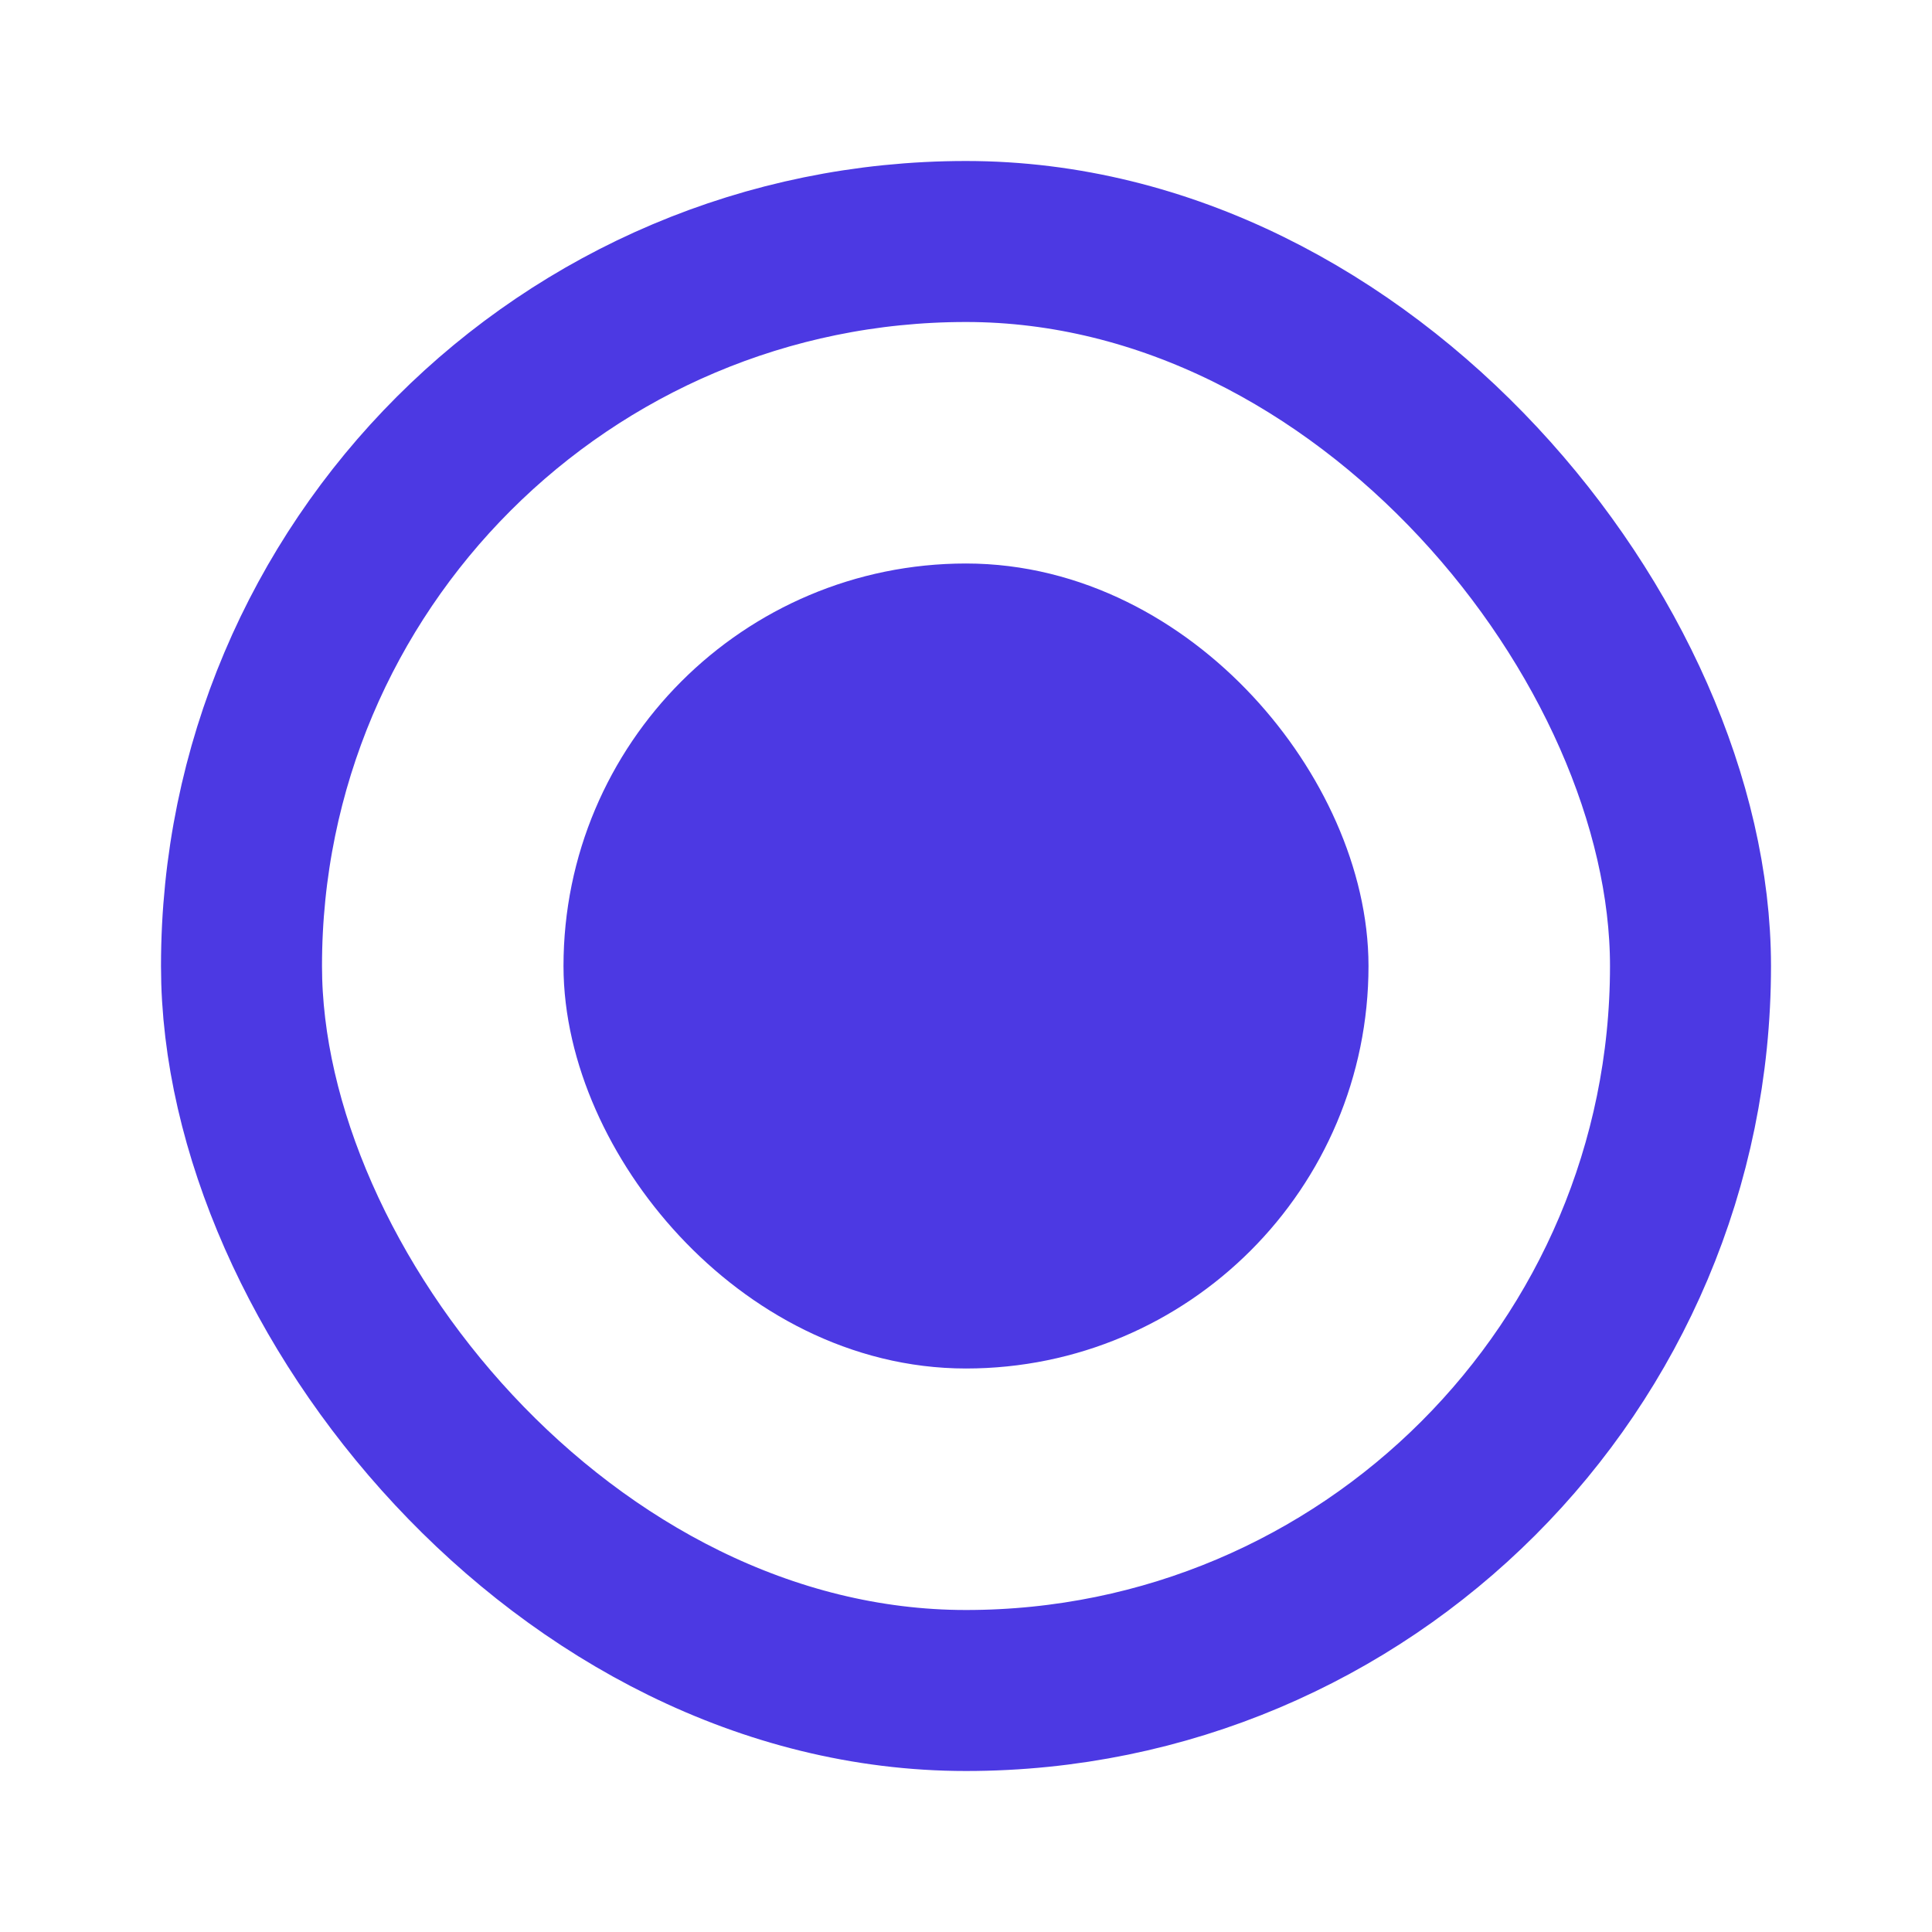<svg id="picked" viewBox="0 0 24 24" fill="none" xmlns="http://www.w3.org/2000/svg"><rect x="3" y="3" width="18" height="18" rx="9" stroke="#4C39E3" stroke-width="2"/><rect x="8" y="8" width="8" height="8" rx="4" fill="#4C39E3"/><rect x="8" y="8" width="8" height="8" rx="4" stroke="#4C39E3" stroke-width="2"/></svg>